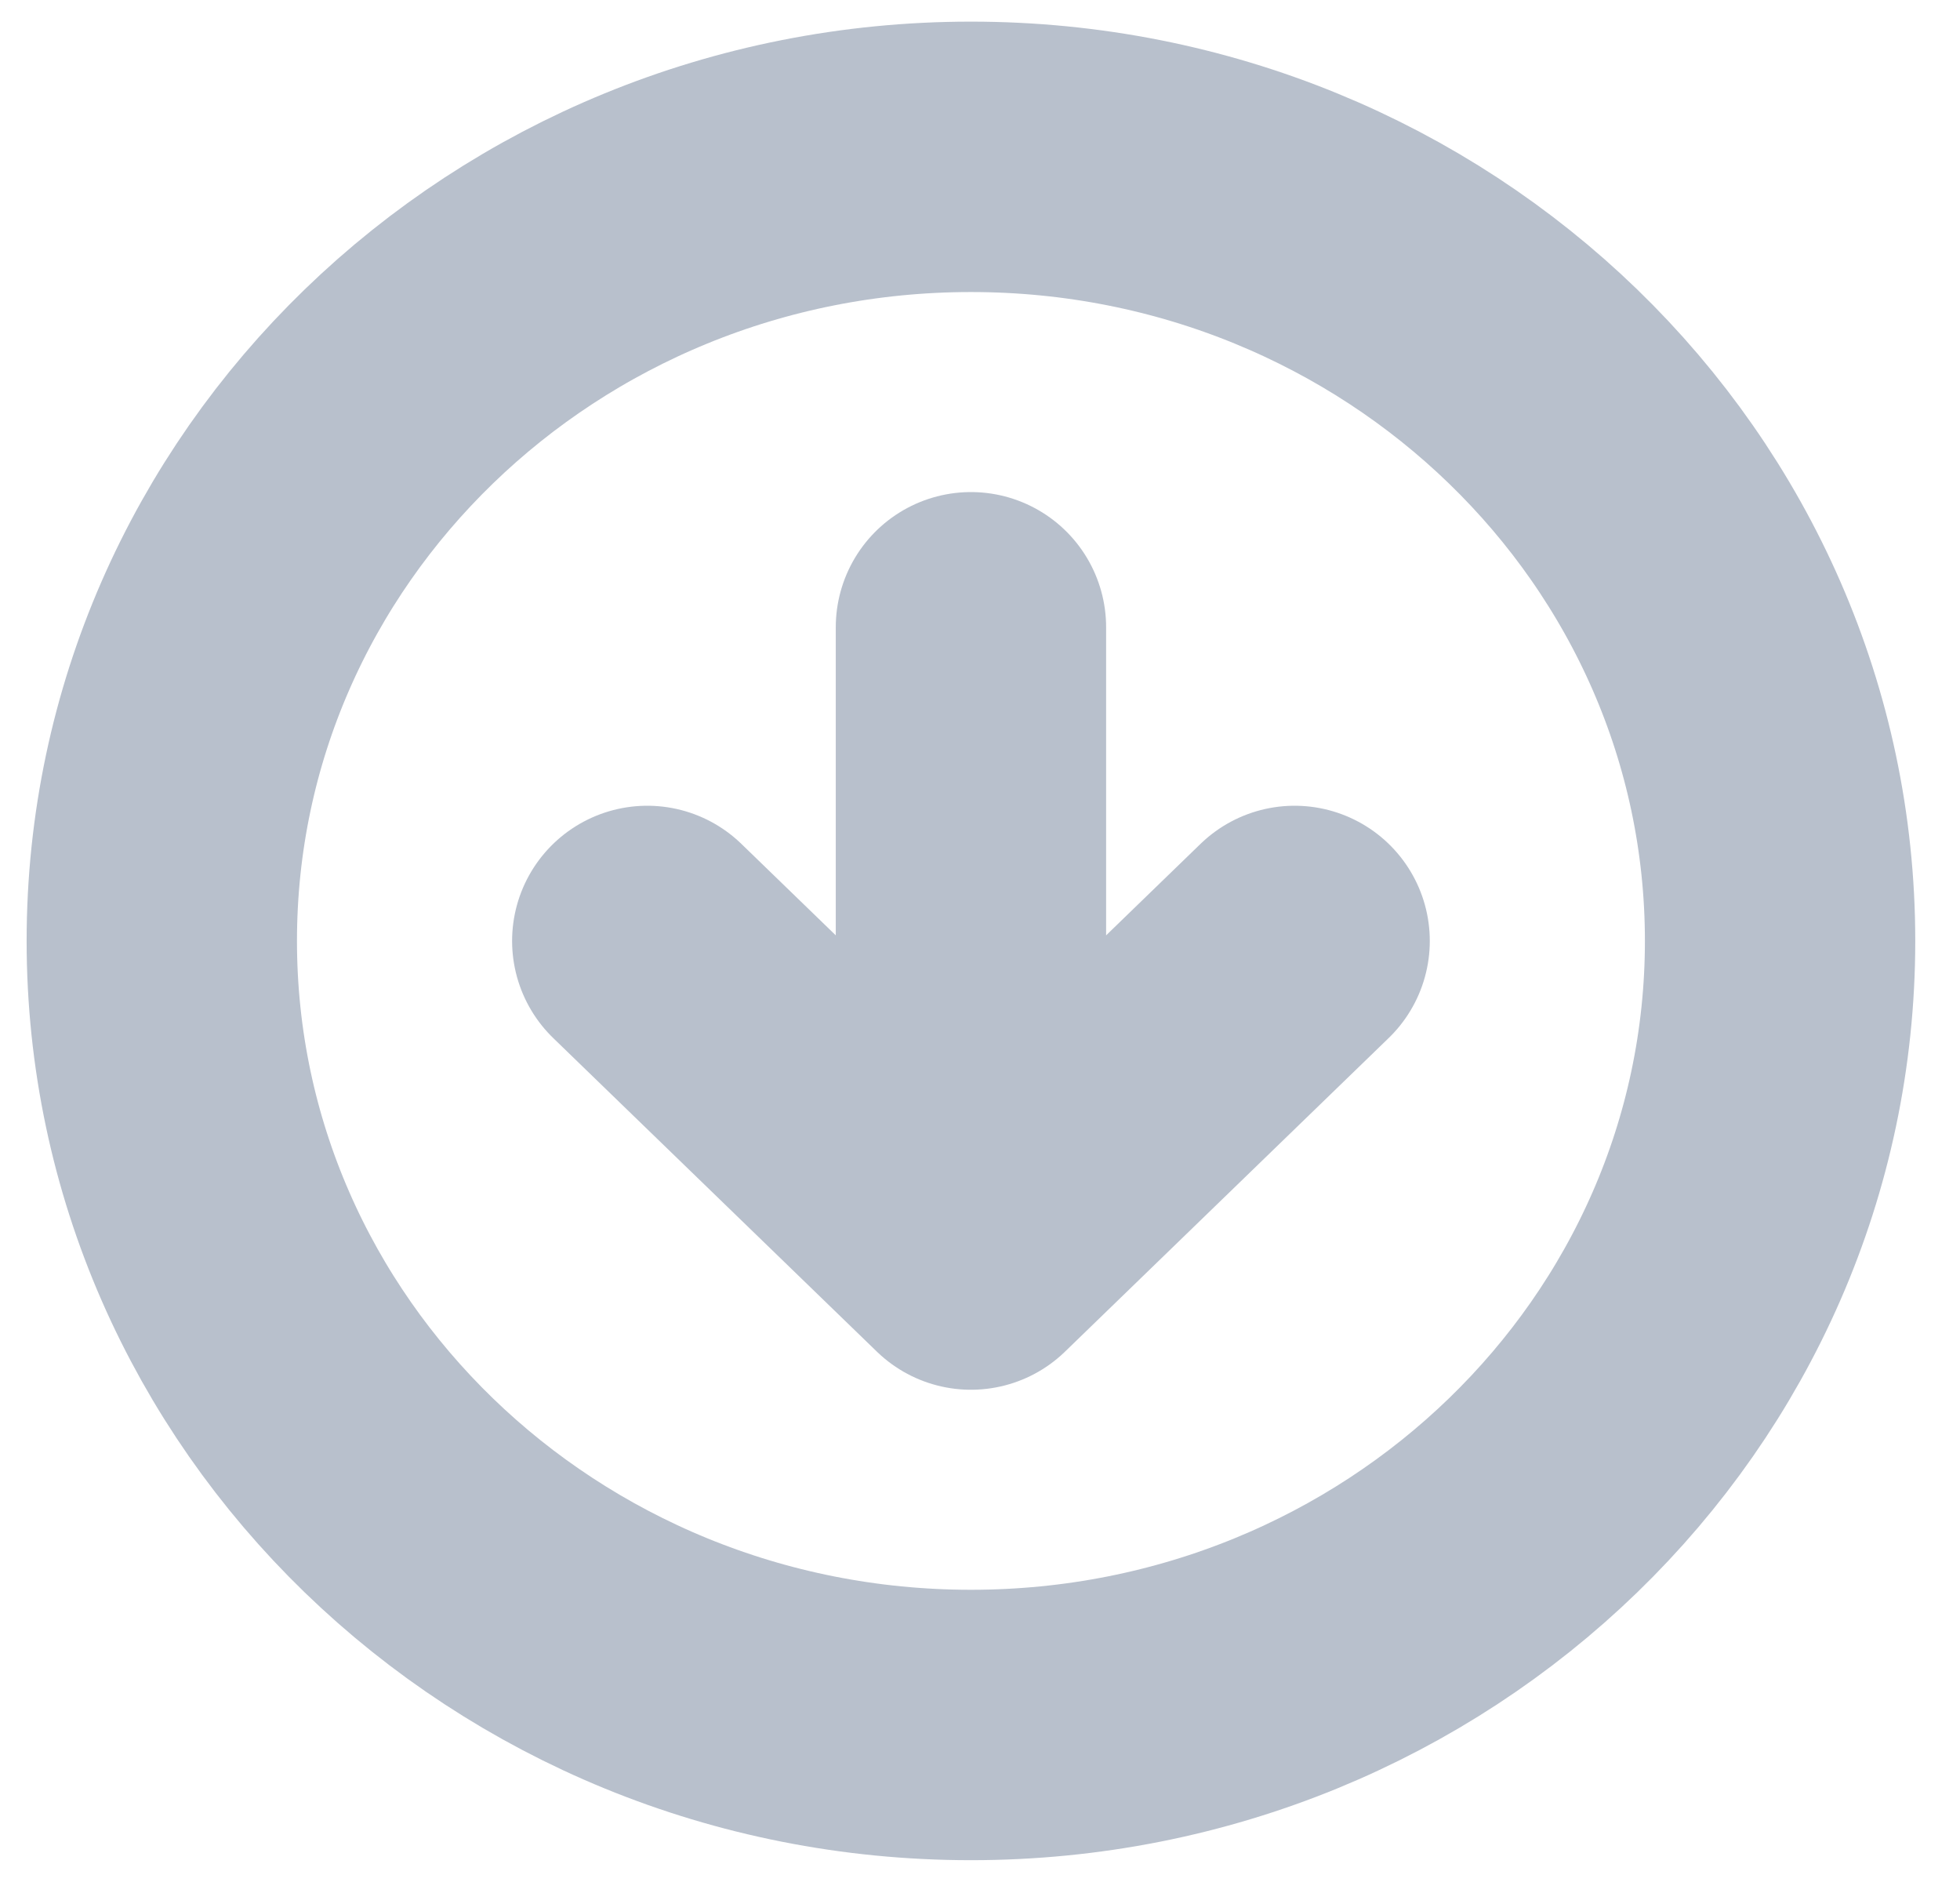 <svg width="29" height="28" viewBox="0 0 29 28" fill="none" xmlns="http://www.w3.org/2000/svg">
<g clip-path="url(#clip0_20_9865)">
<path d="M9.577 13.919L14.366 18.558M14.366 18.558L19.155 13.919M14.366 18.558V9.279M26.338 13.919C26.338 20.325 20.978 25.517 14.366 25.517C7.754 25.517 2.394 20.325 2.394 13.919C2.394 7.513 7.754 2.32 14.366 2.32C20.978 2.32 26.338 7.513 26.338 13.919Z" stroke="#B8C0CC" stroke-width="4" stroke-linecap="round" stroke-linejoin="round"/>
</g>
<defs>
<clipPath id="clip0_20_9865">
<rect width="28.732" height="27.837" rx="13.918" fill="white"/>
</clipPath>
</defs>
</svg>
